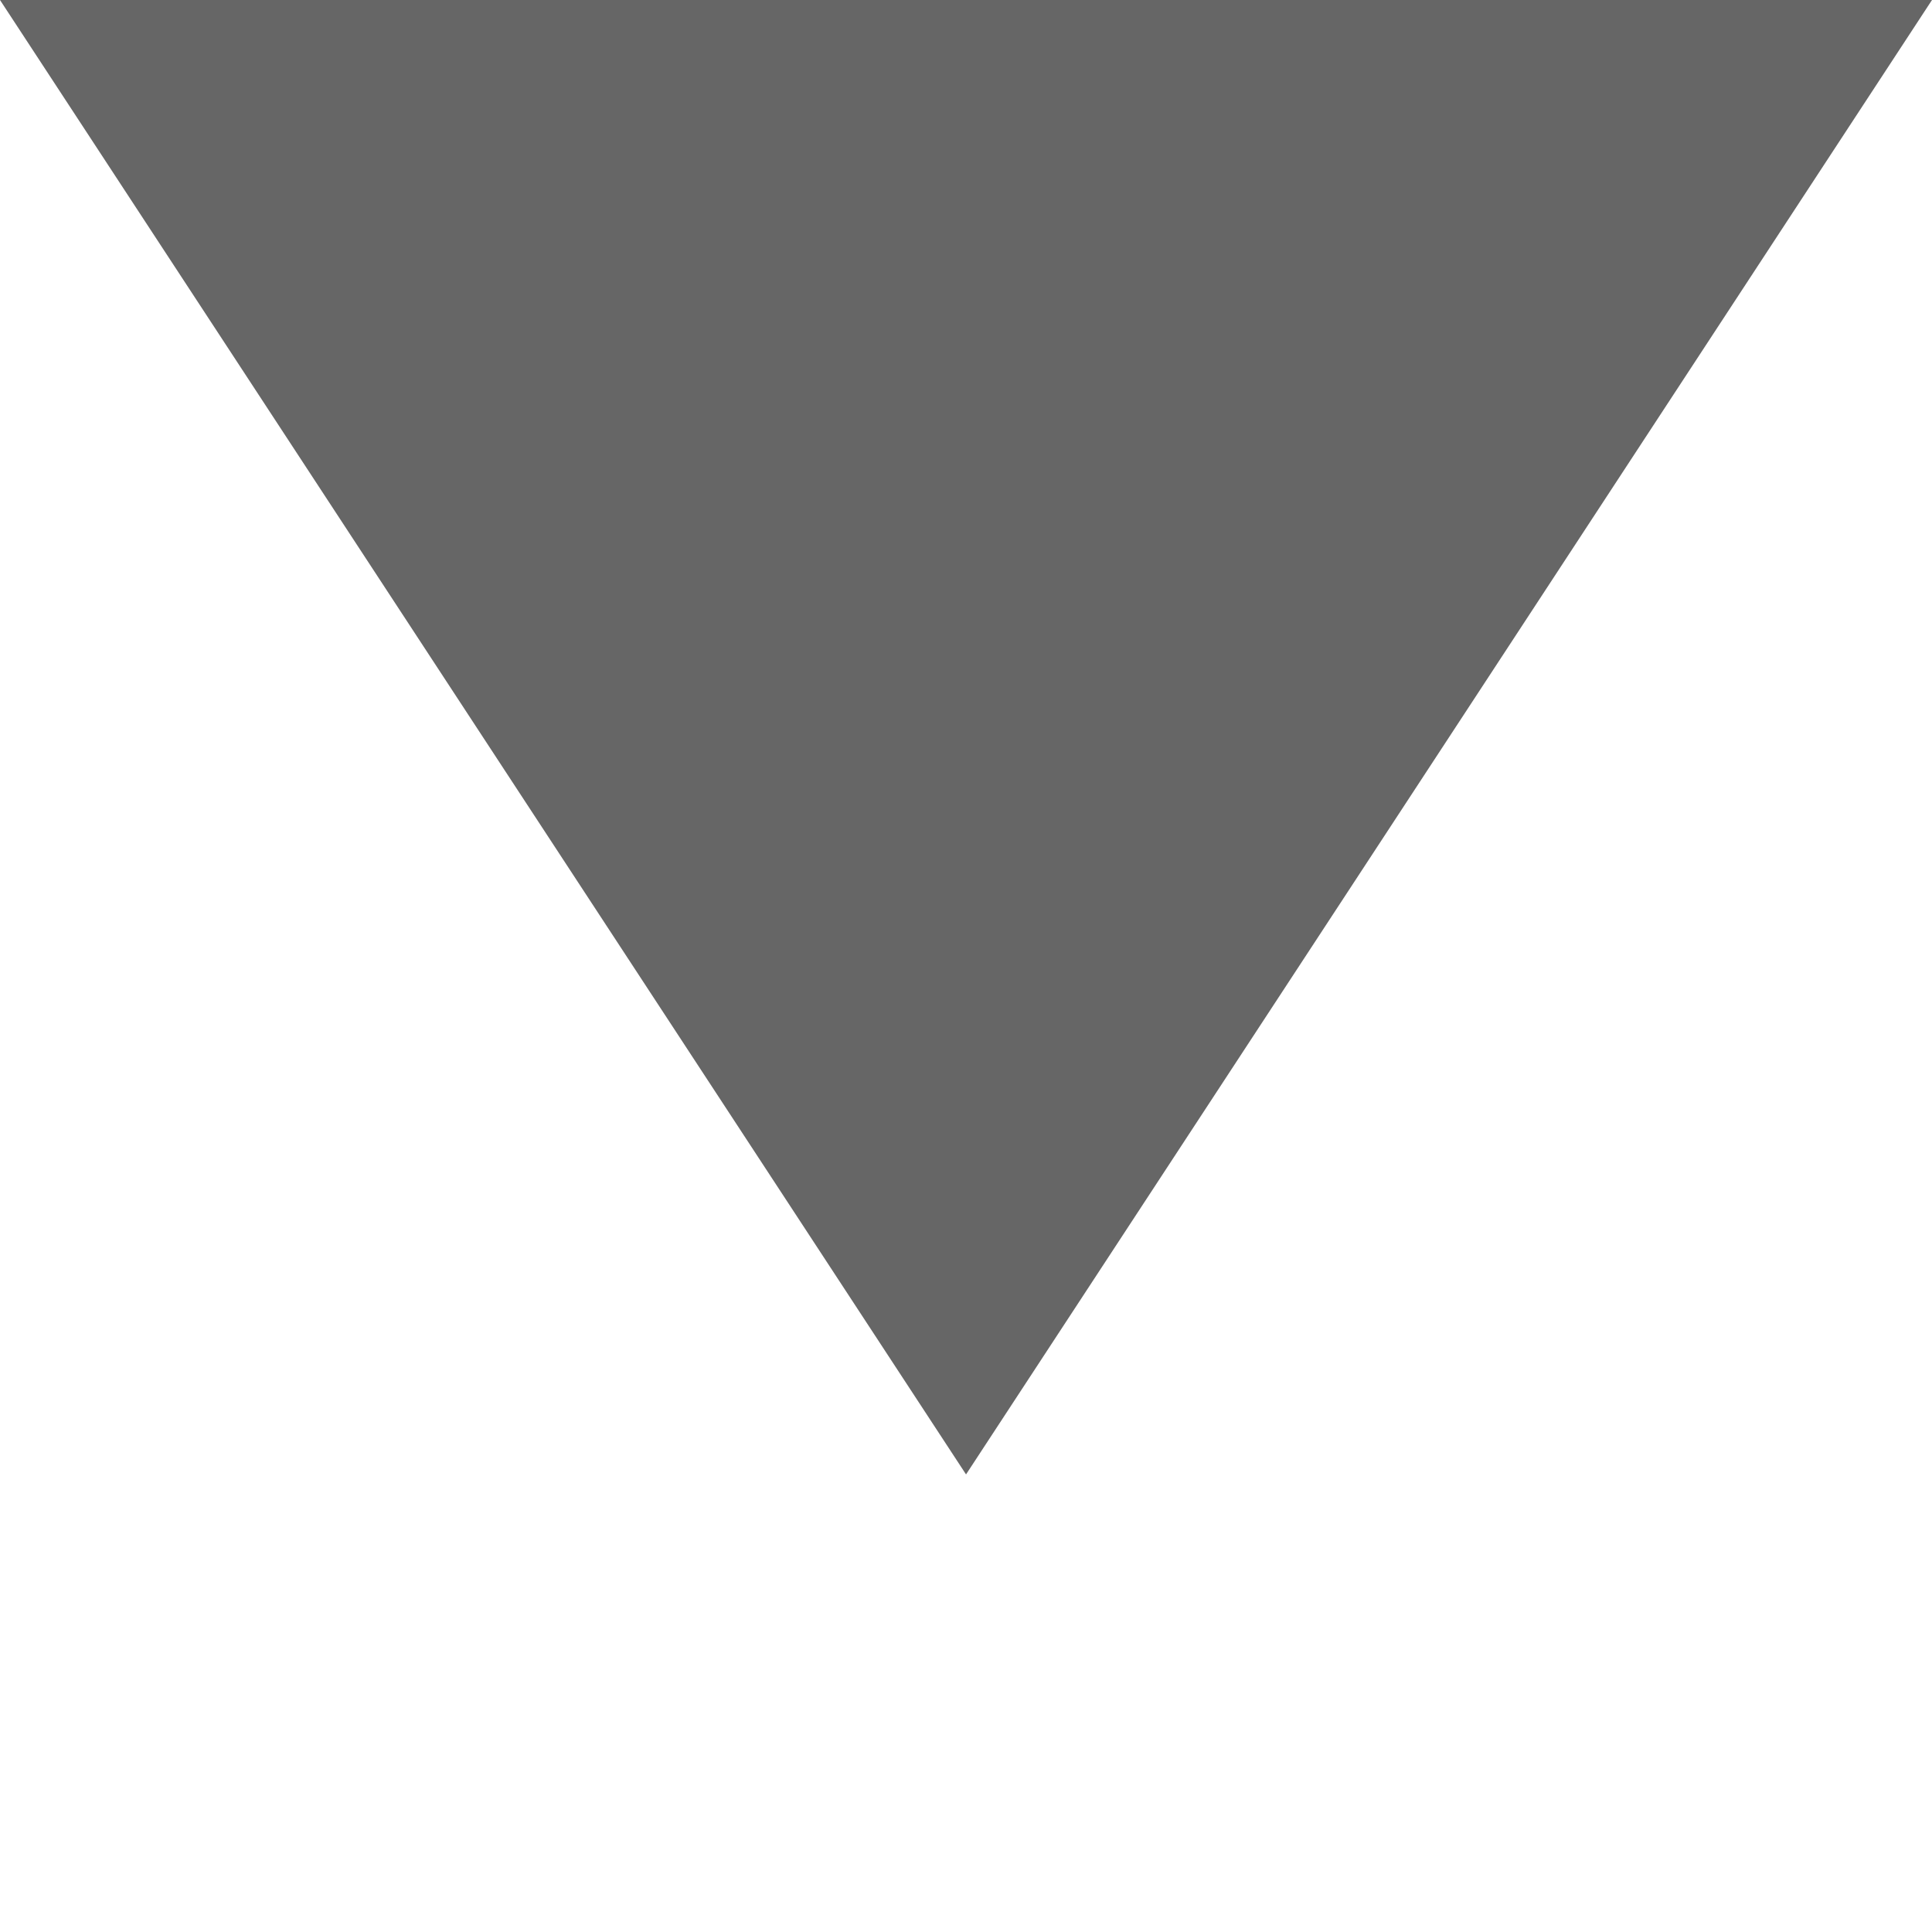 <?xml version="1.0" encoding="UTF-8" standalone="no"?>
<!DOCTYPE svg PUBLIC "-//W3C//DTD SVG 1.1//EN" "http://www.w3.org/Graphics/SVG/1.1/DTD/svg11.dtd">
<svg version="1.1" xmlns="http://www.w3.org/2000/svg" xmlns:xlink="http://www.w3.org/1999/xlink" preserveAspectRatio="xMidYMid meet" viewBox="0 0 640 640" width="10" height="10"><defs><path d="M160 244.21L0 0L320.01 0L640 0L480.02 244.21L320.01 488.42L160 244.21Z" id="cNVF5tMGy"></path></defs><g><g><g><use xlink:href="#cNVF5tMGy" opacity="1" fill="#666666" fill-opacity="1"></use></g></g></g></svg>